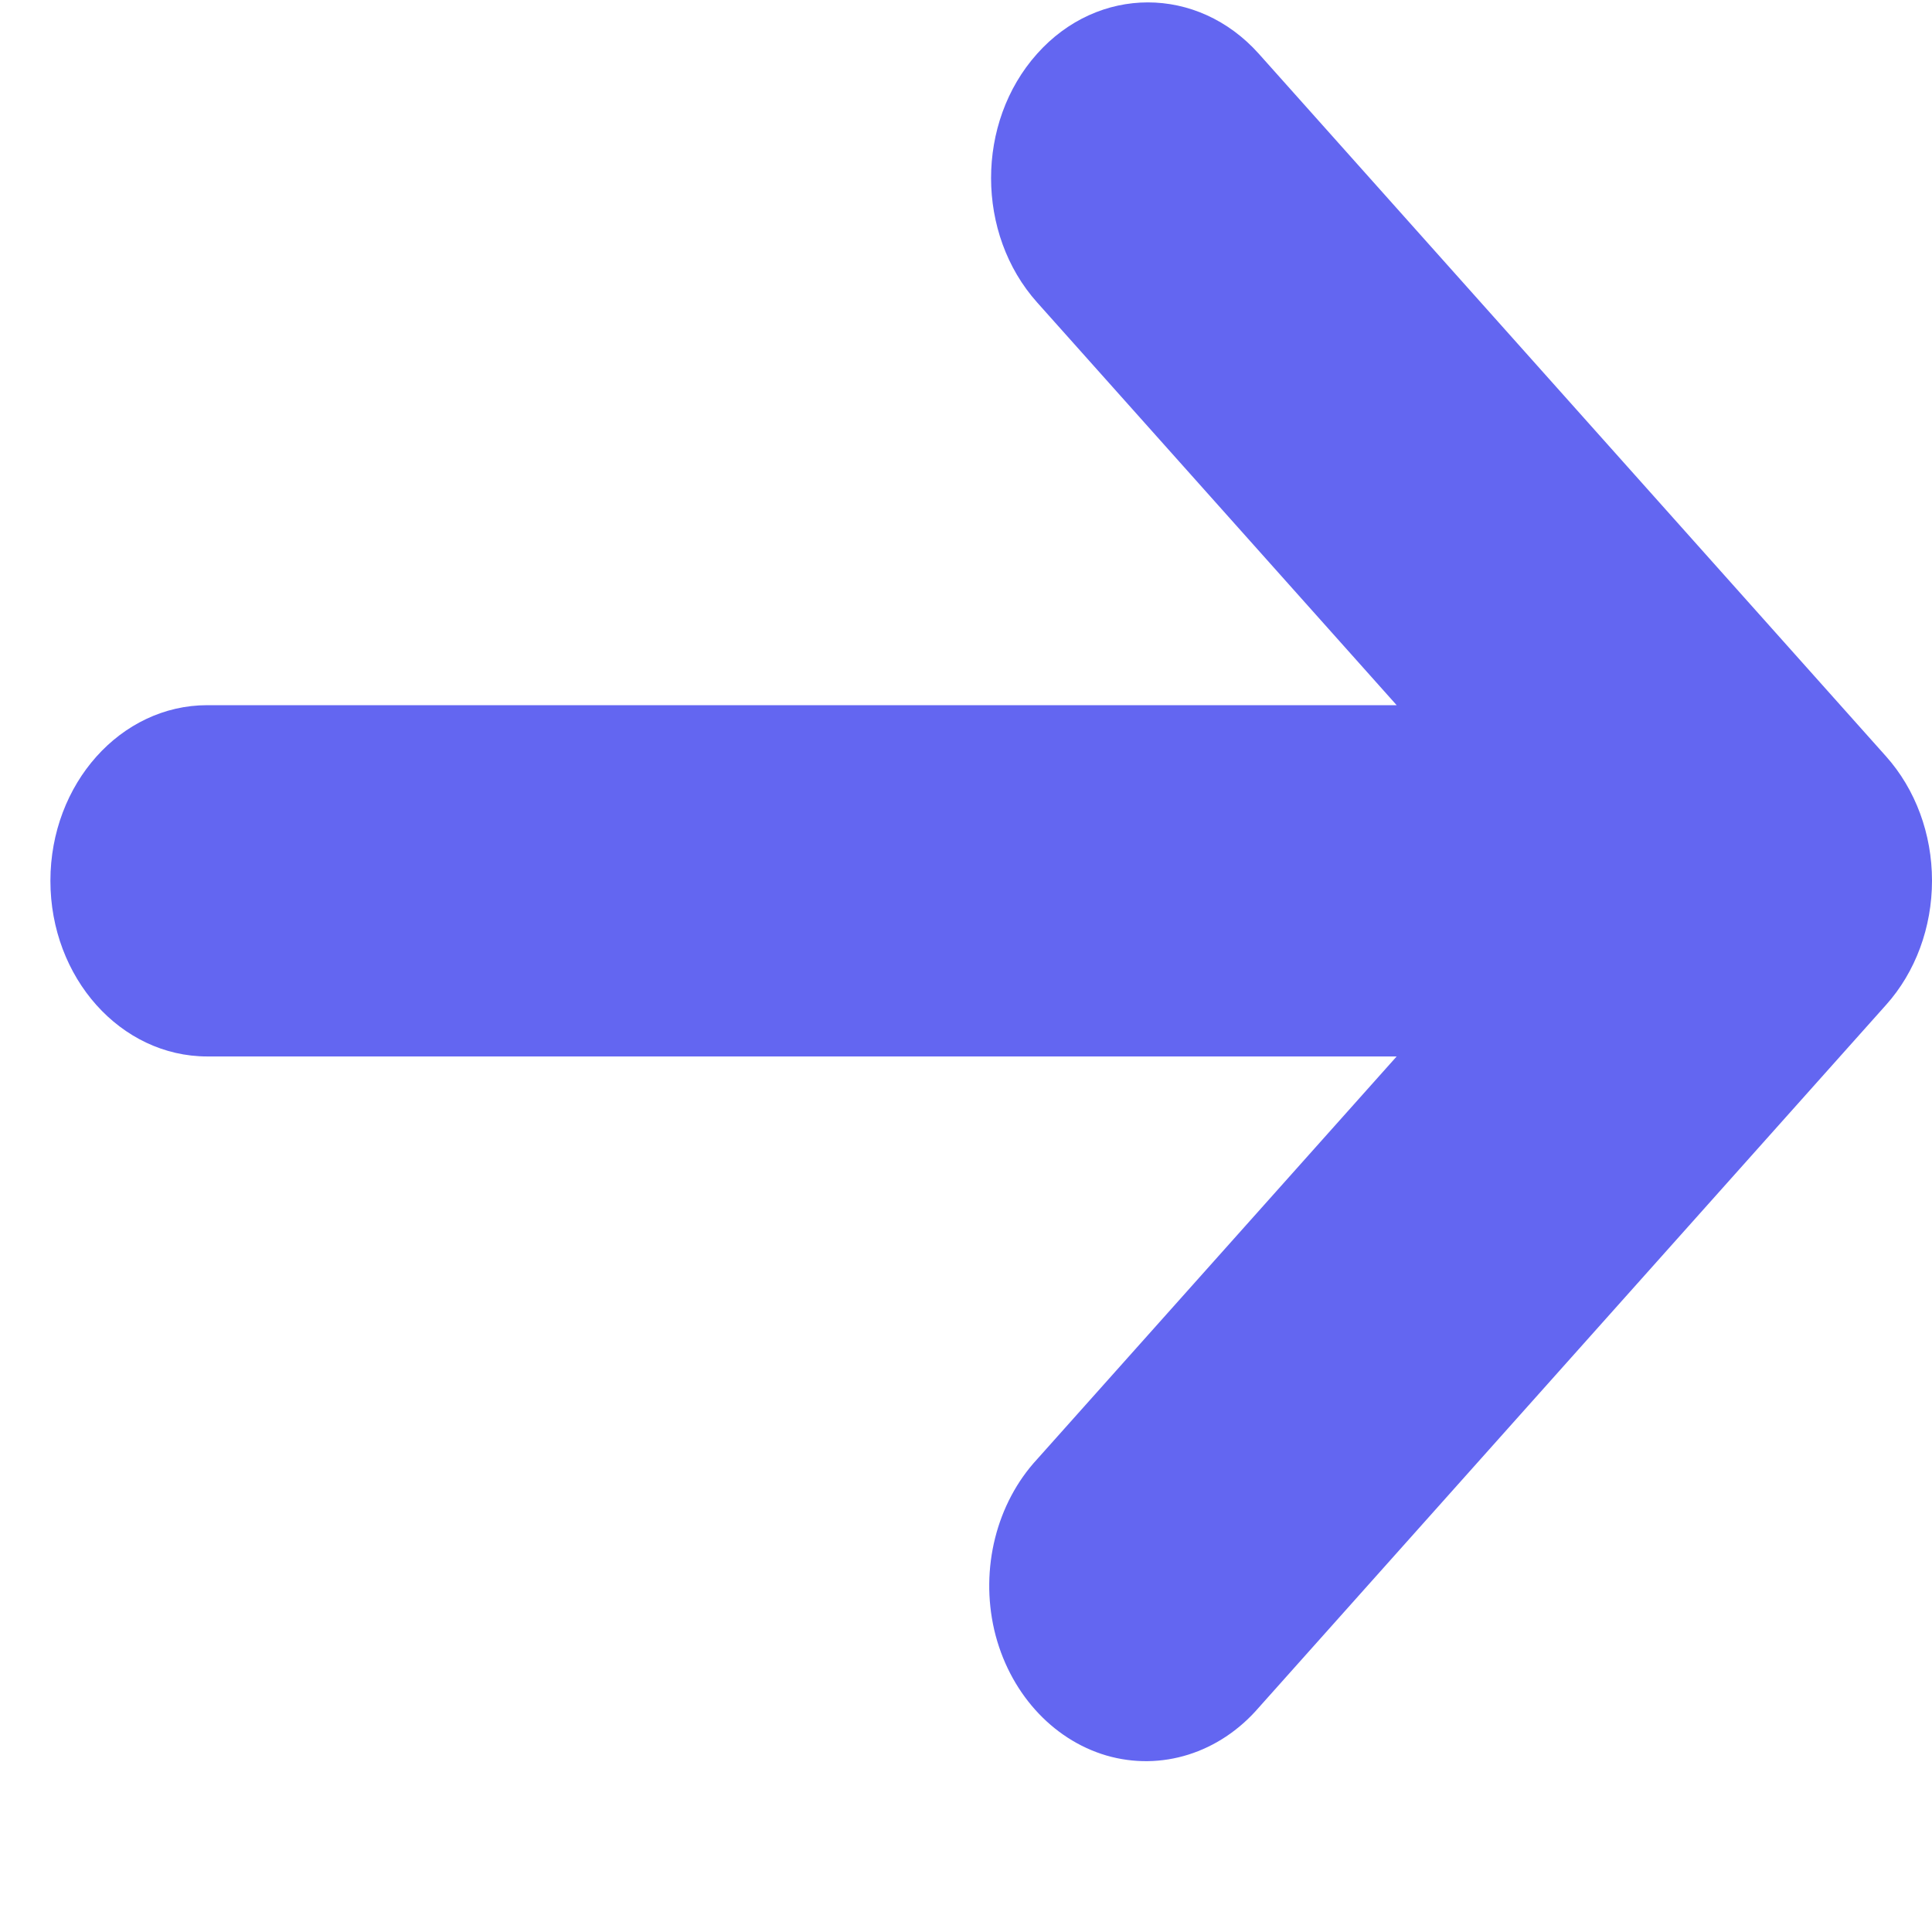 <svg xmlns="http://www.w3.org/2000/svg" width="11" height="11" viewBox="0 0 11 11" fill="none">
    <path
        d="M1.18 6.015H7.952L5.905 8.308C5.673 8.559 5.58 8.931 5.661 9.281C5.743 9.63 5.987 9.903 6.299 9.995C6.611 10.086 6.943 9.982 7.167 9.722L10.738 5.722C10.906 5.535 11 5.28 11 5.014C11 4.748 10.906 4.494 10.738 4.306L7.167 0.306C6.818 -0.084 6.252 -0.084 5.904 0.307C5.555 0.698 5.556 1.332 5.905 1.722L7.952 4.015H1.18C0.687 4.015 0.287 4.463 0.287 5.015C0.287 5.567 0.687 6.015 1.18 6.015Z"
        fill="#6366F1" />
</svg>